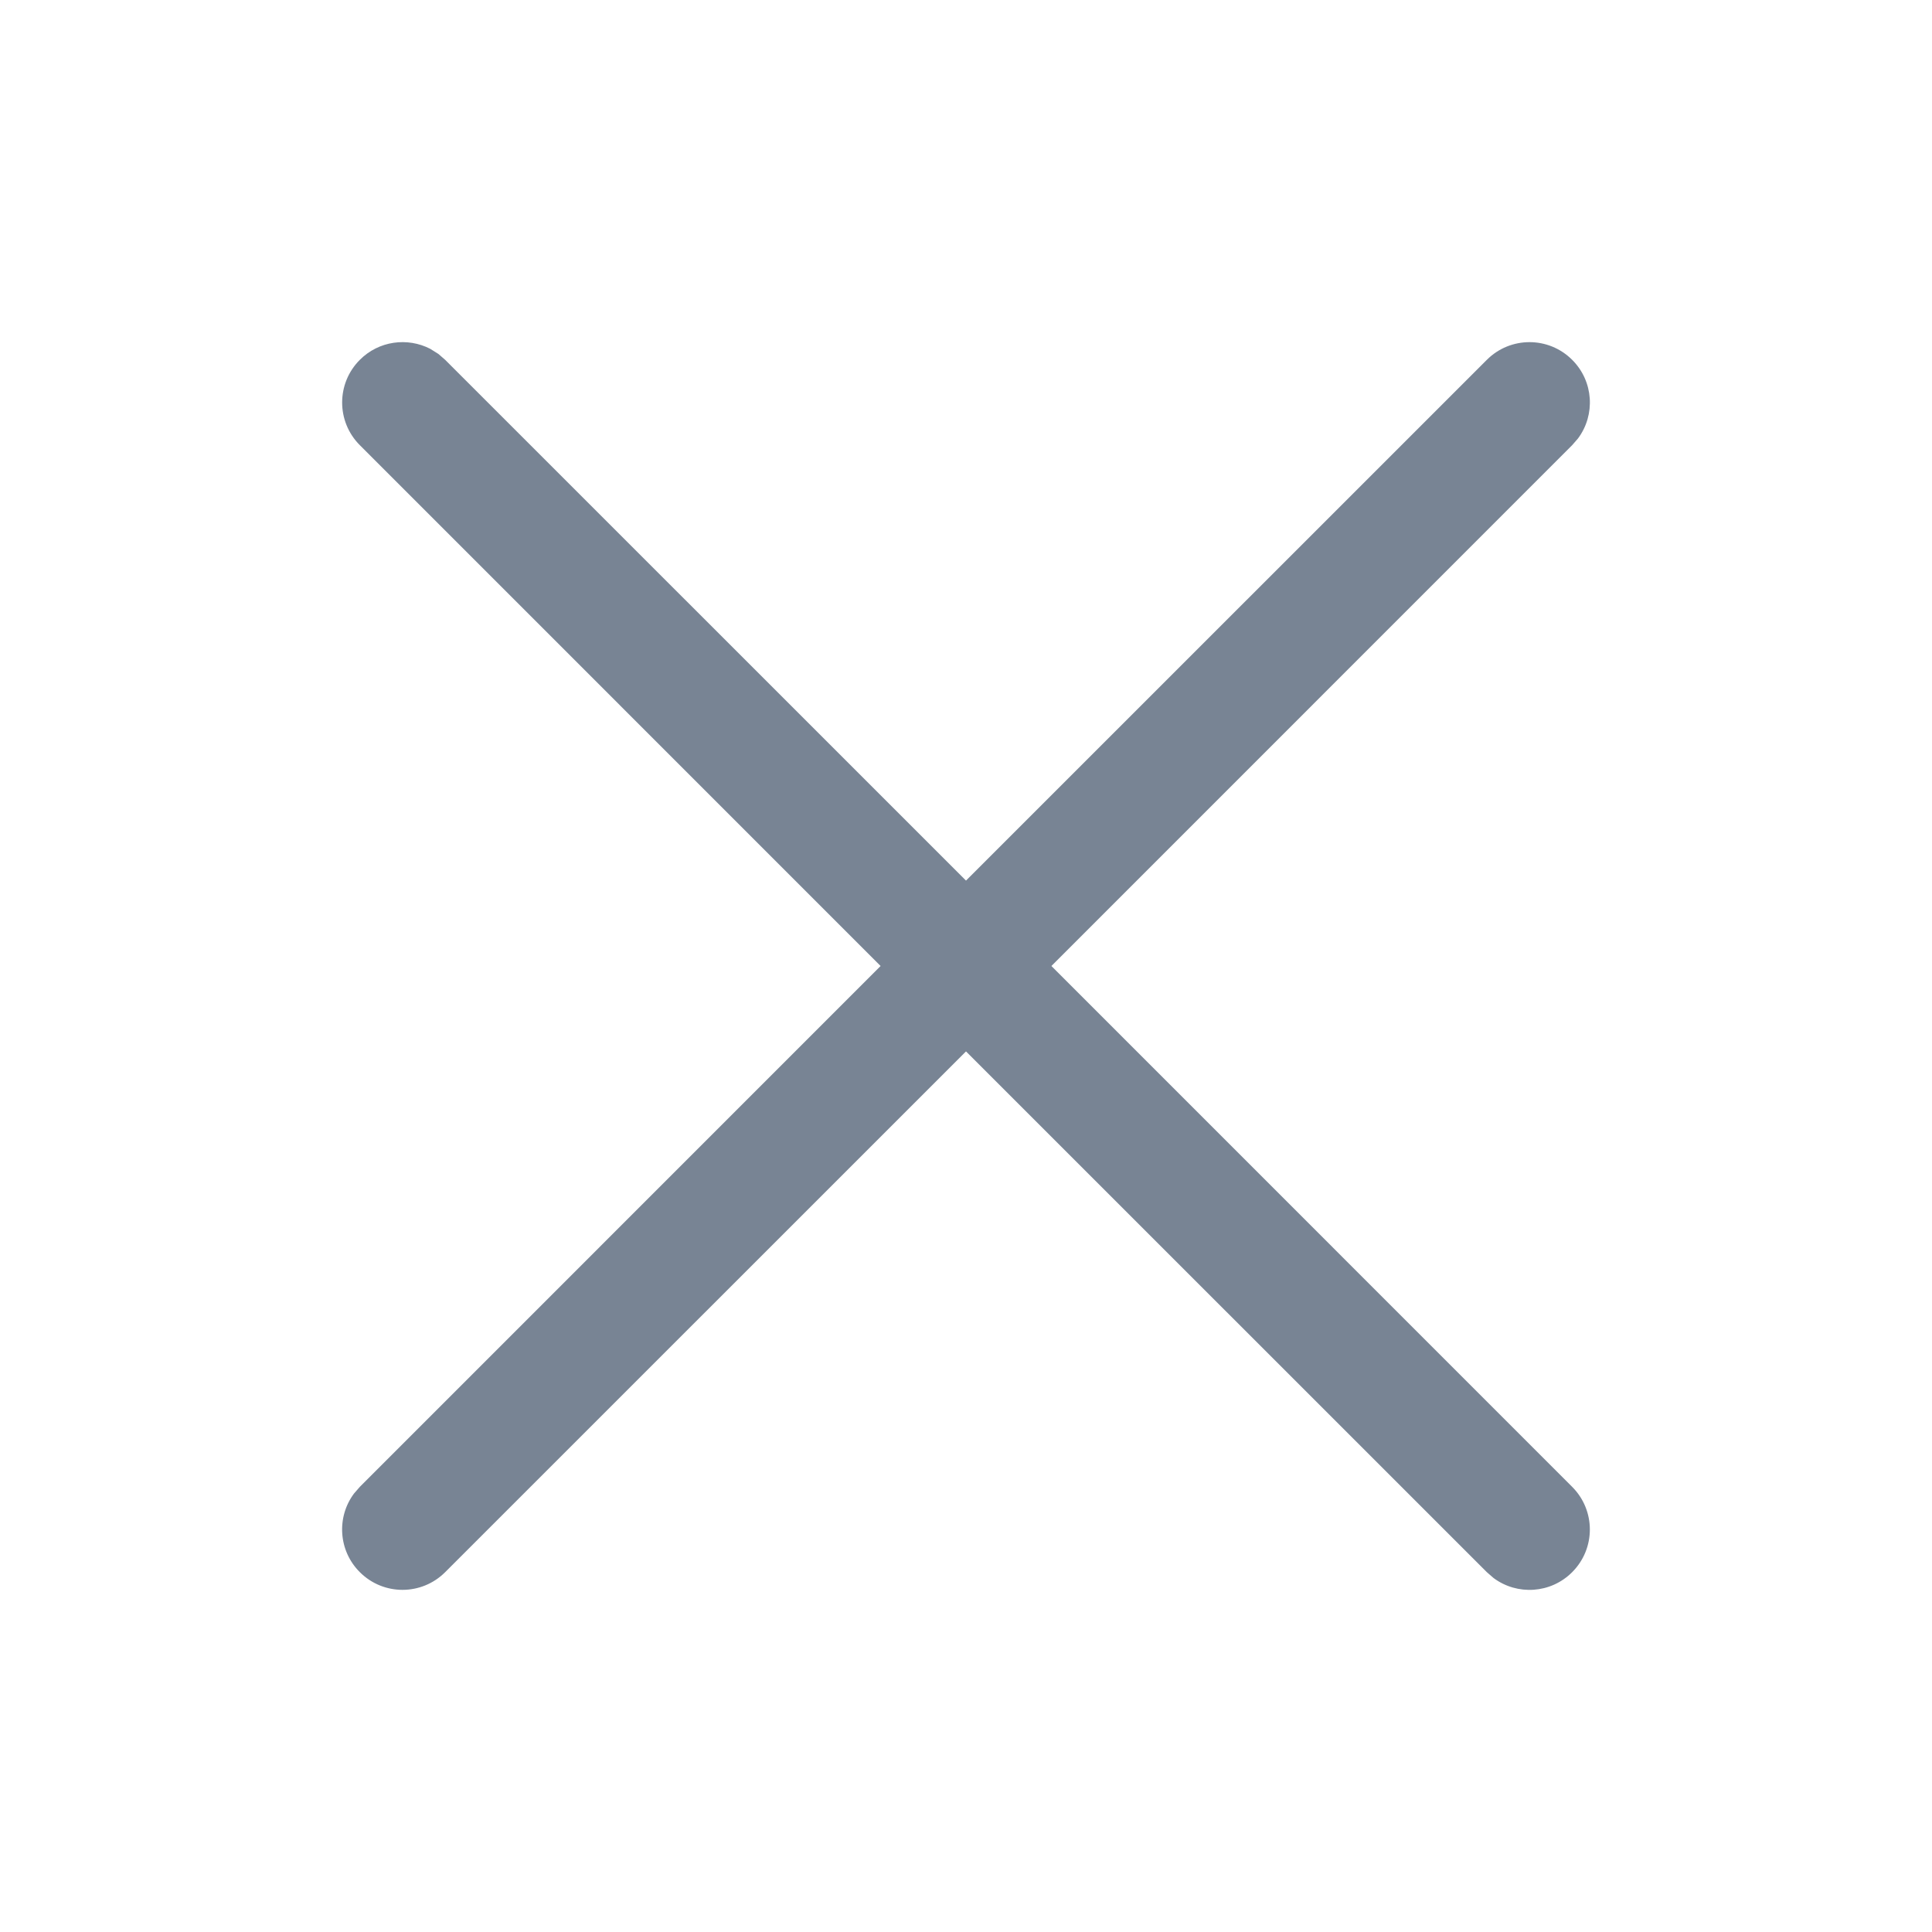 <svg width="24" height="24" viewBox="0 0 24 24" fill="none" xmlns="http://www.w3.org/2000/svg">
<path d="M5.446 4.397L5.53 4.47L12 10.939L18.47 4.47C18.763 4.177 19.237 4.177 19.53 4.47C19.797 4.736 19.821 5.153 19.603 5.446L19.53 5.53L13.061 12L19.53 18.47C19.823 18.763 19.823 19.237 19.53 19.53C19.264 19.797 18.847 19.821 18.554 19.603L18.47 19.53L12 13.061L5.53 19.53C5.237 19.823 4.763 19.823 4.47 19.53C4.203 19.264 4.179 18.847 4.397 18.554L4.47 18.47L10.939 12L4.47 5.53C4.177 5.237 4.177 4.763 4.47 4.47C4.706 4.233 5.062 4.188 5.344 4.333L5.446 4.397Z" fill="#788494"/>
</svg>
